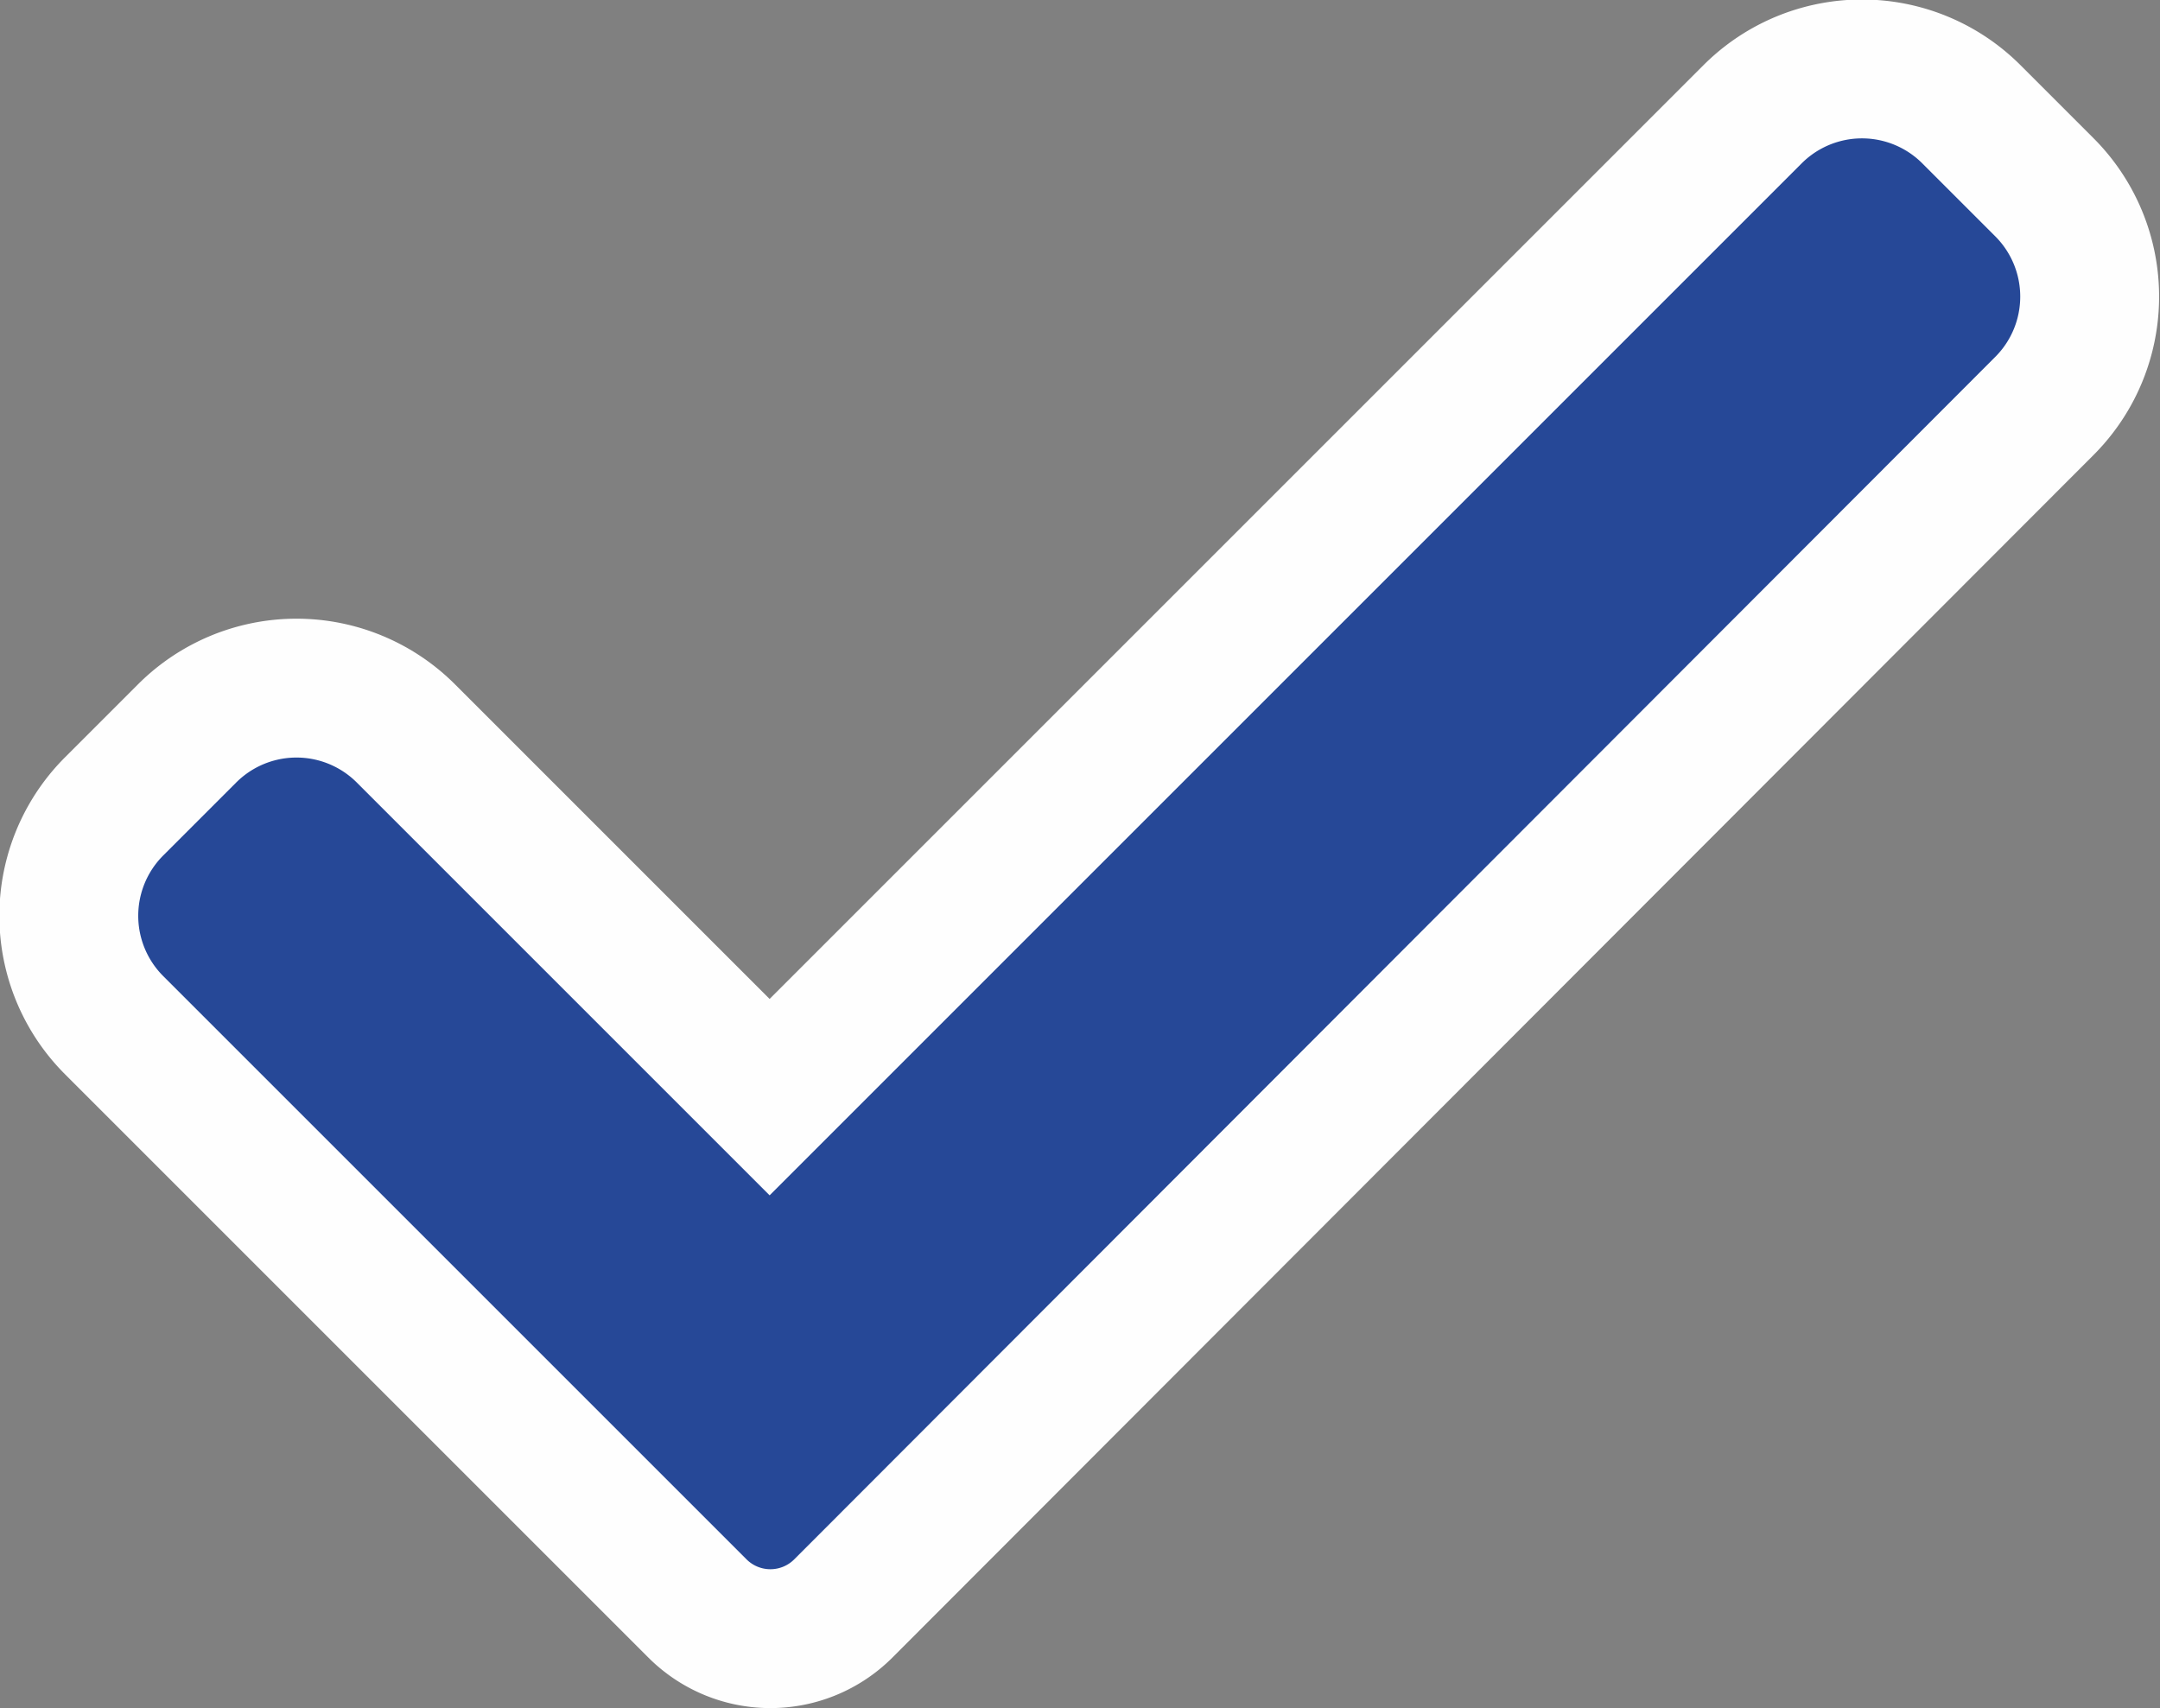 <svg xmlns="http://www.w3.org/2000/svg" width="15.554" height="12.301" viewBox="0 0 15.554 12.301">
  <rect x="0" y="0" width="15.554" height="12.301" fill="#808080" stroke="none"/>
  <path id="Correct" d="M7.78,15.29a.743.743,0,0,1-1.051,0l-4.2-4.2a1.114,1.114,0,0,1,0-1.576l.525-.525a1.114,1.114,0,0,1,1.576,0l2.619,2.619,7.078-7.078a1.114,1.114,0,0,1,1.576,0l.525.525a1.114,1.114,0,0,1,0,1.576Z" transform="translate(-1.707 -3.707)" fill="#264897" stroke="#fefefe" stroke-width="1"/>
</svg>
